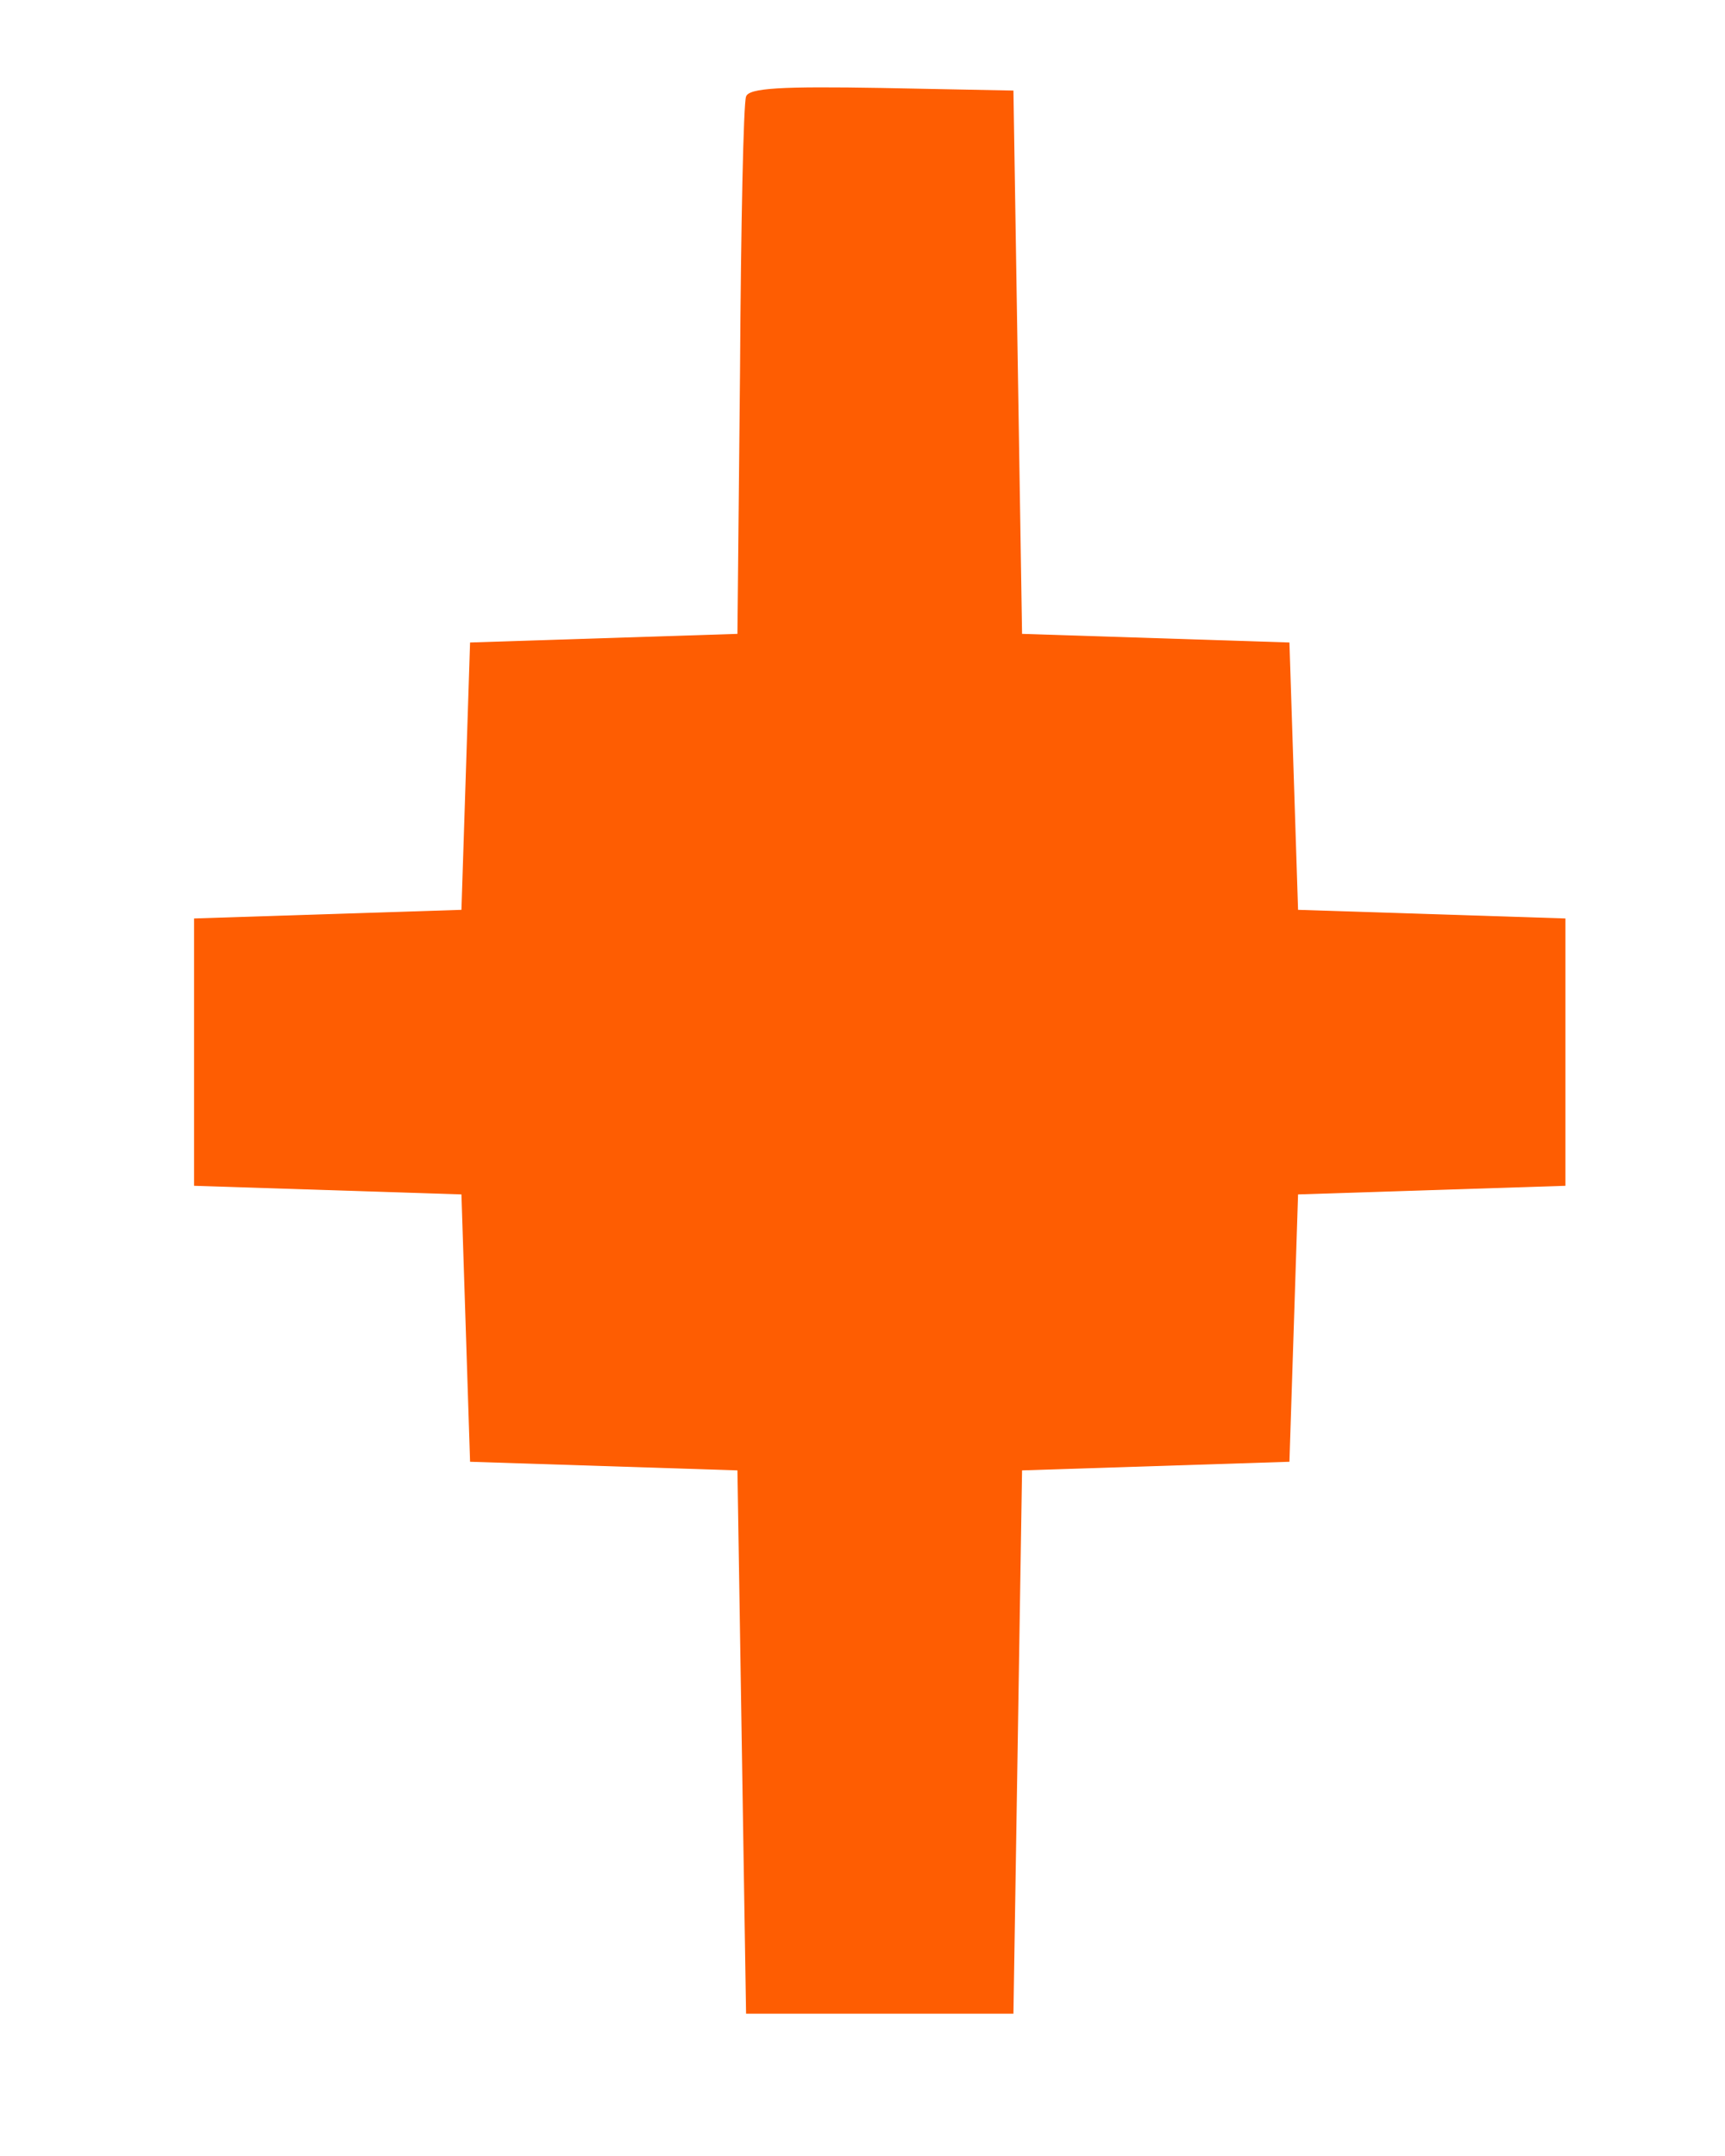 <svg viewBox="0 0 200 250">
    <g transform="translate(0,250) scale(0.1,-0.1)"
    fill="#FE5D02" stroke="none">
        <path d="M865 2388 c-3 -7 -6 -150 -7 -318 l-3 -305 -155 -5 -155 -5 -5 -155
        -5 -155 -155 -5 -155 -5 0 -155 0 -155 155 -5 155 -5 5 -155 5 -155 155 -5
        155 -5 5 -315 5 -315 155 0 155 0 5 315 5 315 155 5 155 5 5 155 5 155 155 5
        155 5 0 155 0 155 -155 5 -155 5 -5 155 -5 155 -155 5 -155 5 -5 315 -5 315
        -153 3 c-116 2 -154 0 -157 -10z"/>
    </g>
</svg>
